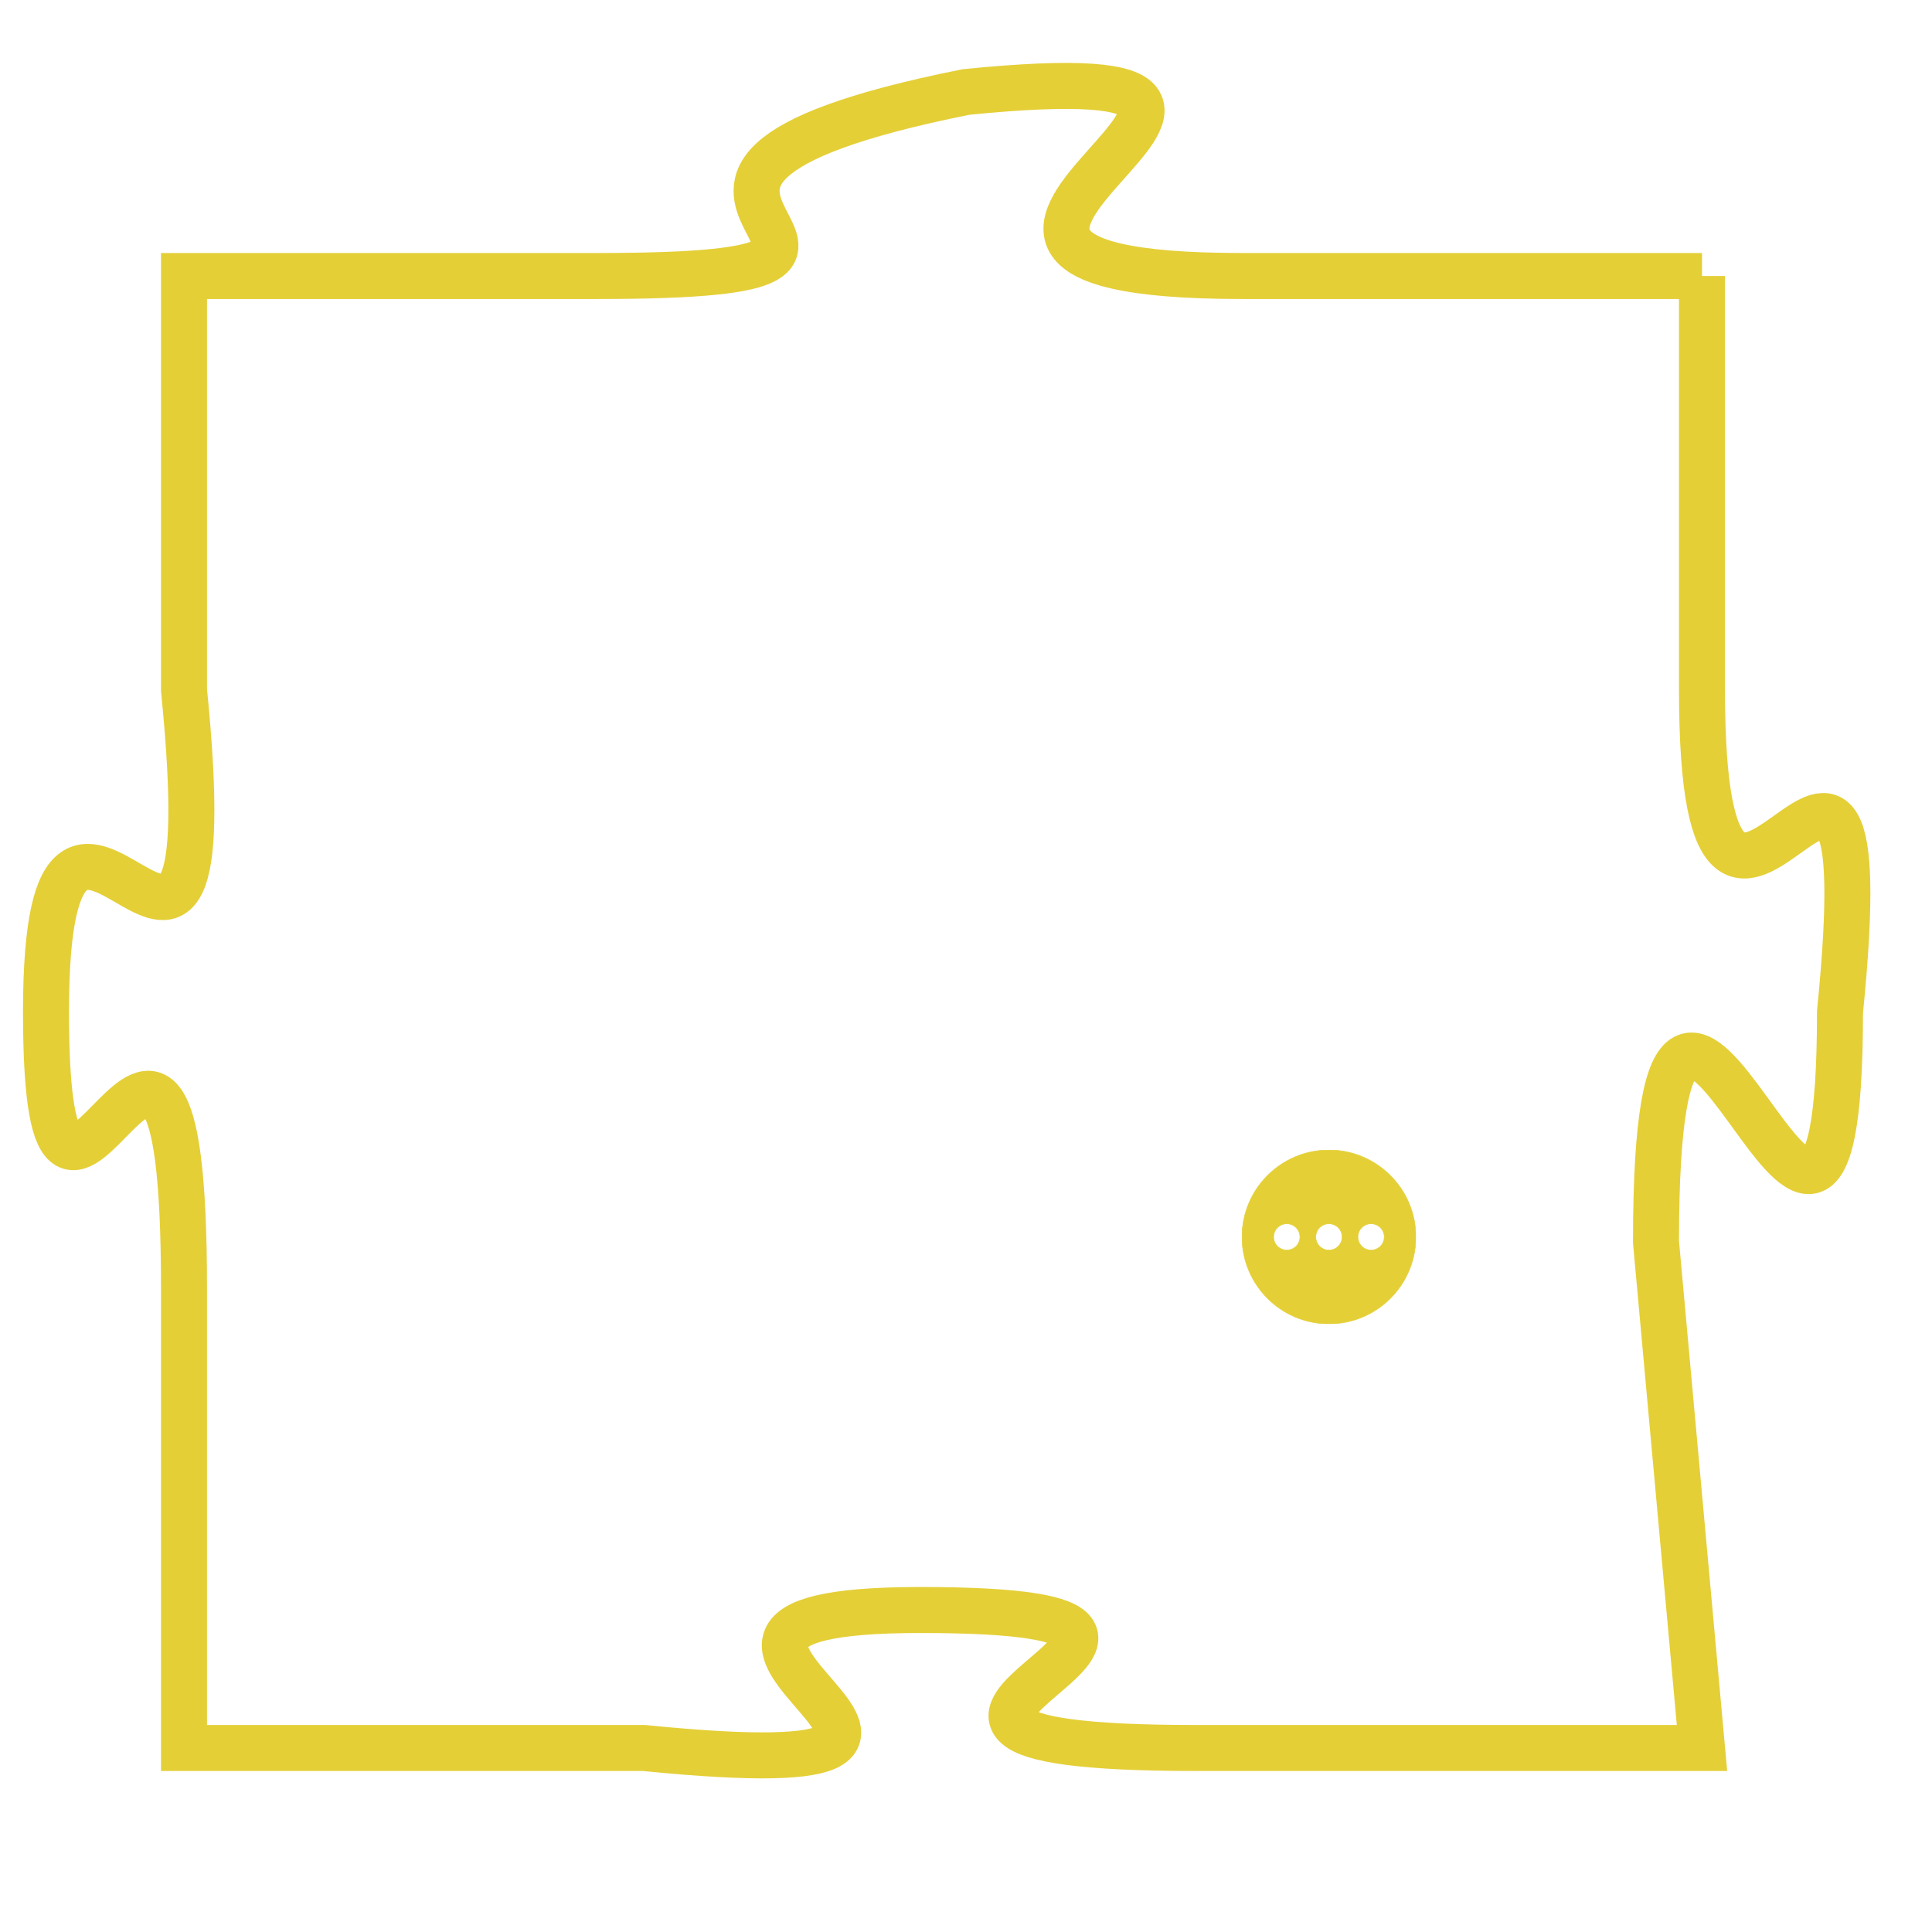 <svg version="1.1" xmlns="http://www.w3.org/2000/svg" xmlns:xlink="http://www.w3.org/1999/xlink" fill="transparent" x="0" y="0" width="350" height="350" preserveAspectRatio="xMinYMin slice"><style type="text/css">.links{fill:transparent;stroke: #E4CF37;}.links:hover{fill:#63D272; opacity:0.4;}</style><defs><g id="allt"><path id="t8695" d="M3828,2112 L3818,2112 C3808,2112 3822,2107 3812,2108 C3802,2110 3813,2112 3804,2112 L3795,2112 3795,2112 L3795,2121 C3796,2131 3792,2120 3792,2128 C3792,2136 3795,2124 3795,2134 L3795,2144 3795,2144 L3805,2144 C3815,2145 3803,2141 3811,2141 C3820,2141 3807,2144 3817,2144 L3828,2144 3828,2144 L3827,2133 C3827,2122 3831,2138 3831,2128 C3832,2118 3828,2130 3828,2121 L3828,2112"/></g><clipPath id="c" clipRule="evenodd" fill="transparent"><use href="#t8695"/></clipPath></defs><svg viewBox="3791 2106 42 40" preserveAspectRatio="xMinYMin meet"><svg width="4380" height="2430"><g><image crossorigin="anonymous" x="0" y="0" href="https://nftpuzzle.license-token.com/assets/completepuzzle.svg" width="100%" height="100%" /><g class="links"><use href="#t8695"/></g></g></svg><svg x="3818" y="2131" height="9%" width="9%" viewBox="0 0 330 330"><g><a xlink:href="https://nftpuzzle.license-token.com/" class="links"><title>See the most innovative NFT based token software licensing project</title><path fill="#E4CF37" id="more" d="M165,0C74.019,0,0,74.019,0,165s74.019,165,165,165s165-74.019,165-165S255.981,0,165,0z M85,190 c-13.785,0-25-11.215-25-25s11.215-25,25-25s25,11.215,25,25S98.785,190,85,190z M165,190c-13.785,0-25-11.215-25-25 s11.215-25,25-25s25,11.215,25,25S178.785,190,165,190z M245,190c-13.785,0-25-11.215-25-25s11.215-25,25-25 c13.785,0,25,11.215,25,25S258.785,190,245,190z"></path></a></g></svg></svg></svg>